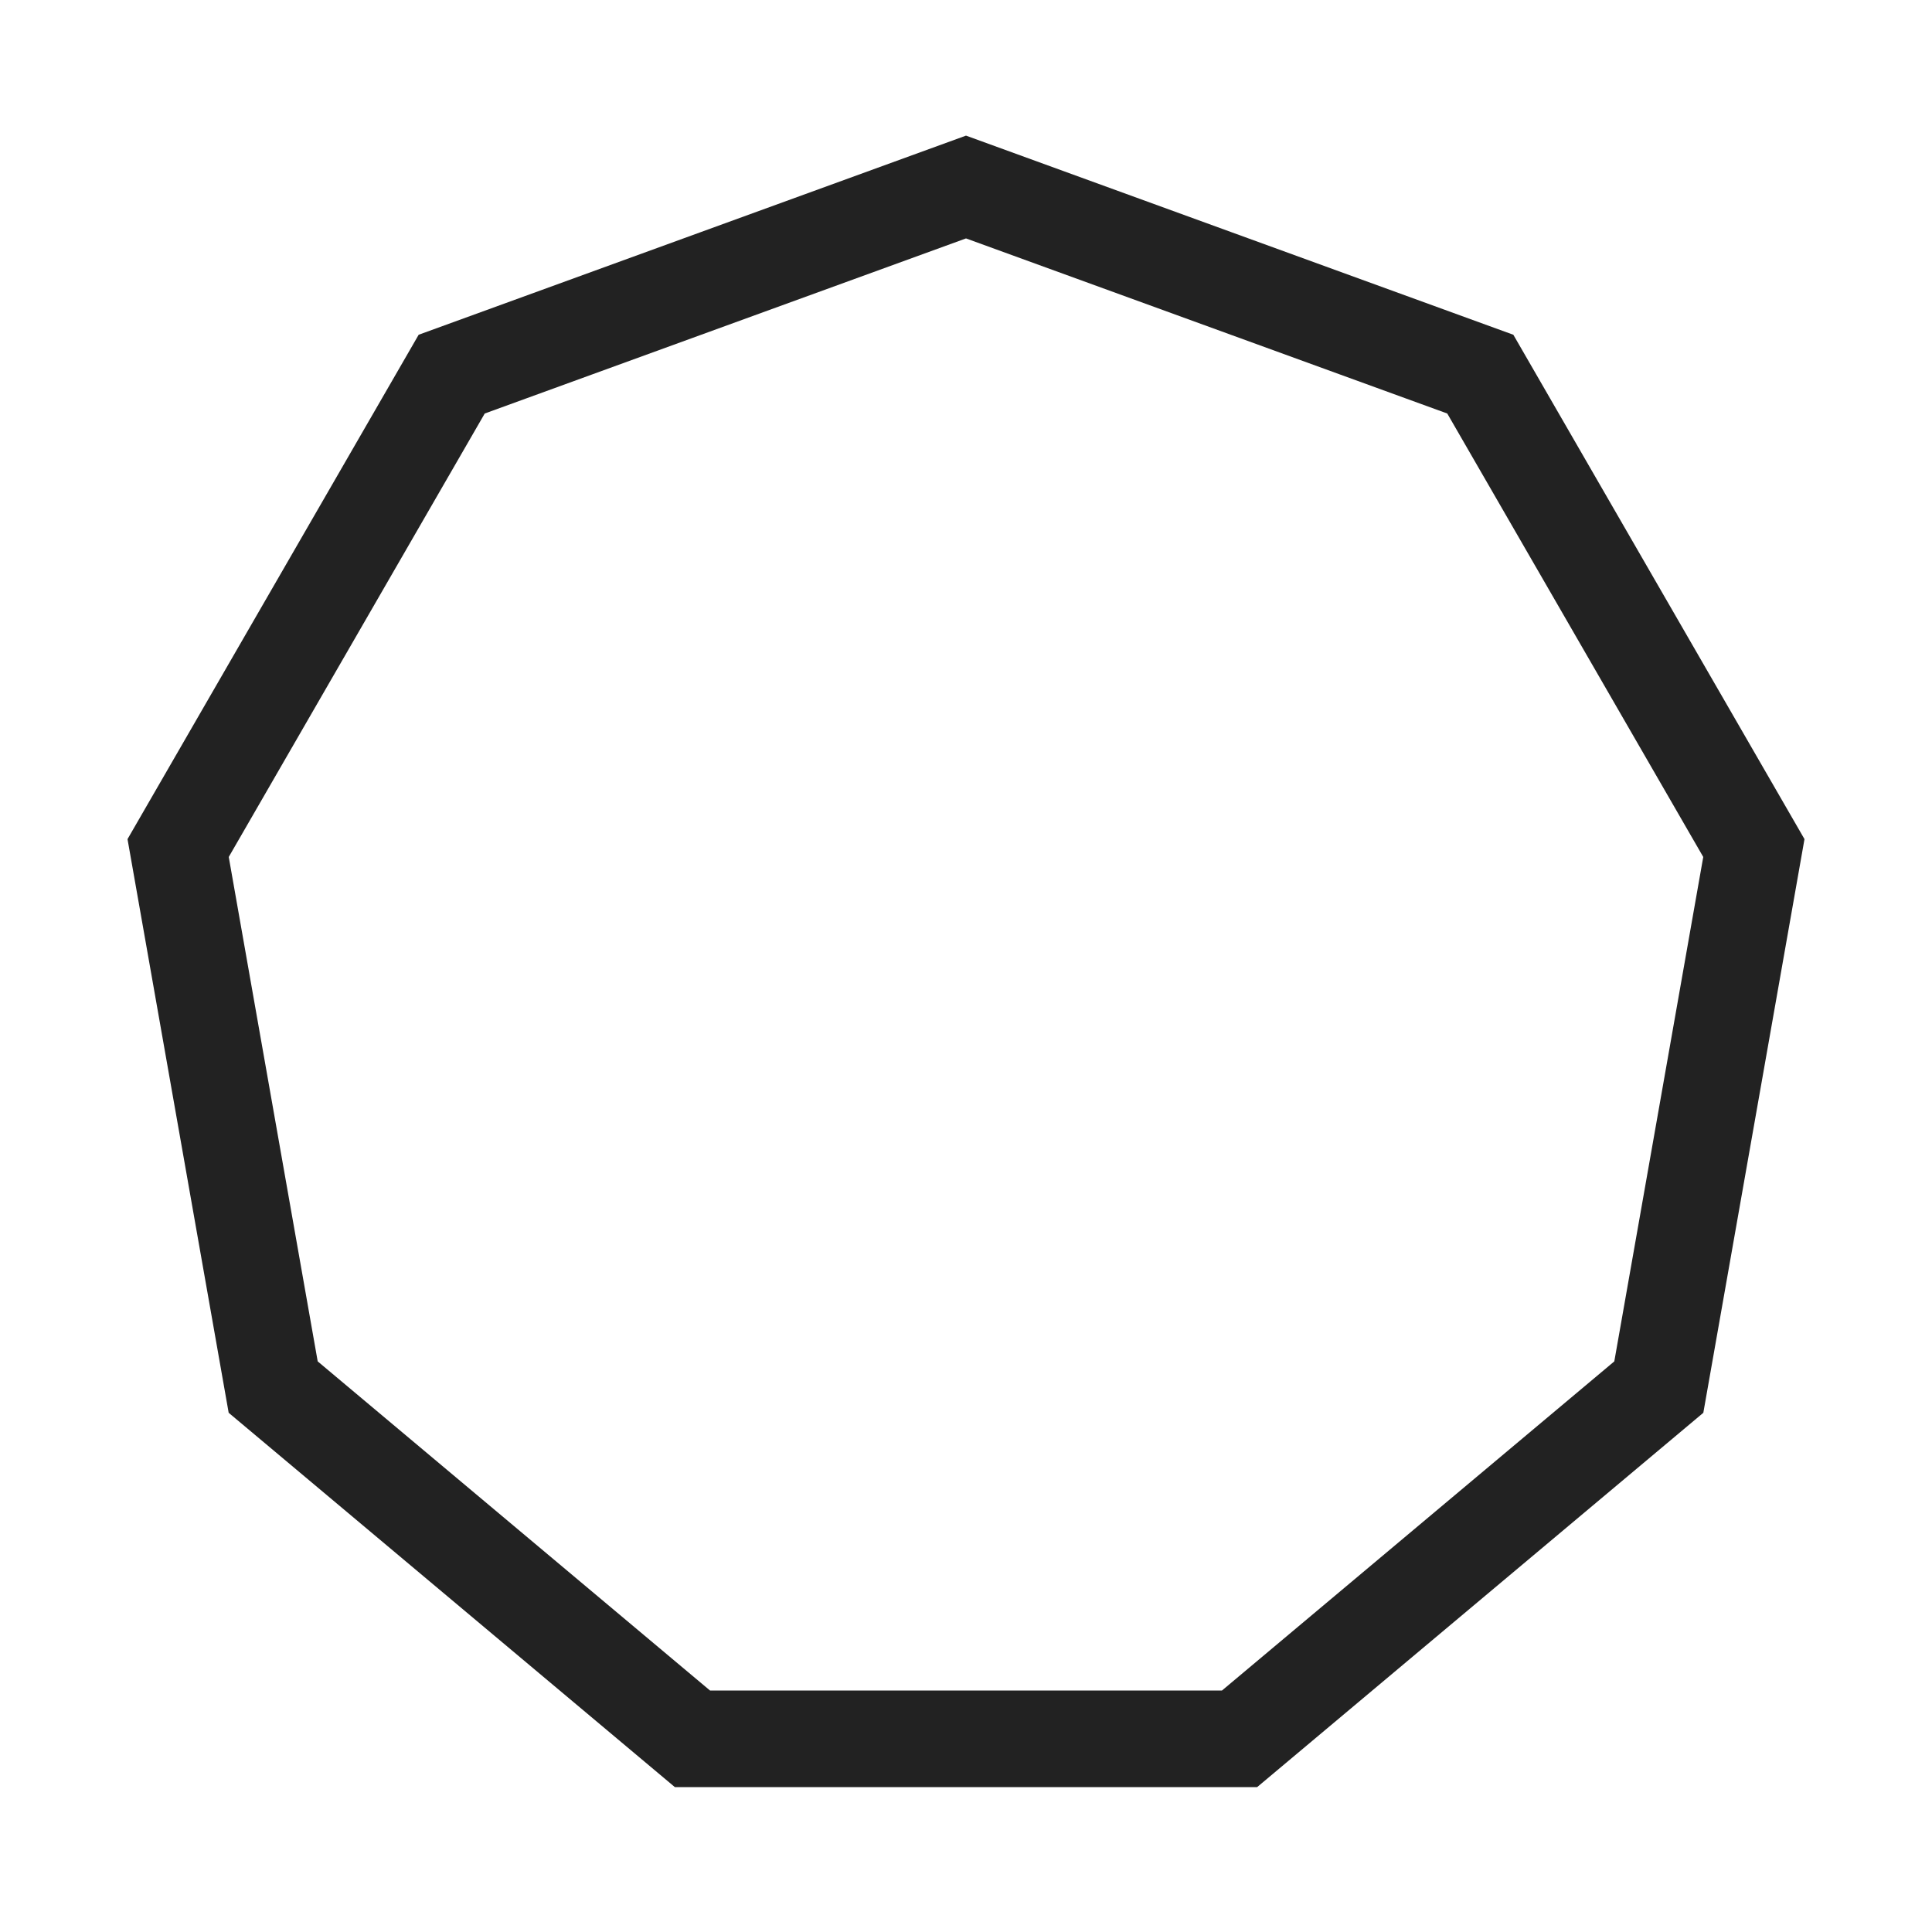 <?xml version="1.0" ?>

<!-- Uploaded to: SVG Repo, www.svgrepo.com, Generator: SVG Repo Mixer Tools -->
<svg width="800px" height="800px" viewBox="0 0 20 20" version="1.1" xmlns="http://www.w3.org/2000/svg">

<g id="layer1">

<path d="M 10 1.936 L 4.676 3.873 L 1.844 8.779 L 2.828 14.359 L 7.168 18 L 12.832 18 L 17.172 14.359 L 18.156 8.779 L 15.324 3.873 L 10 1.936 z " style="stroke:#222222; stroke-width:1px; fill:none;"/>

</g>

</svg>